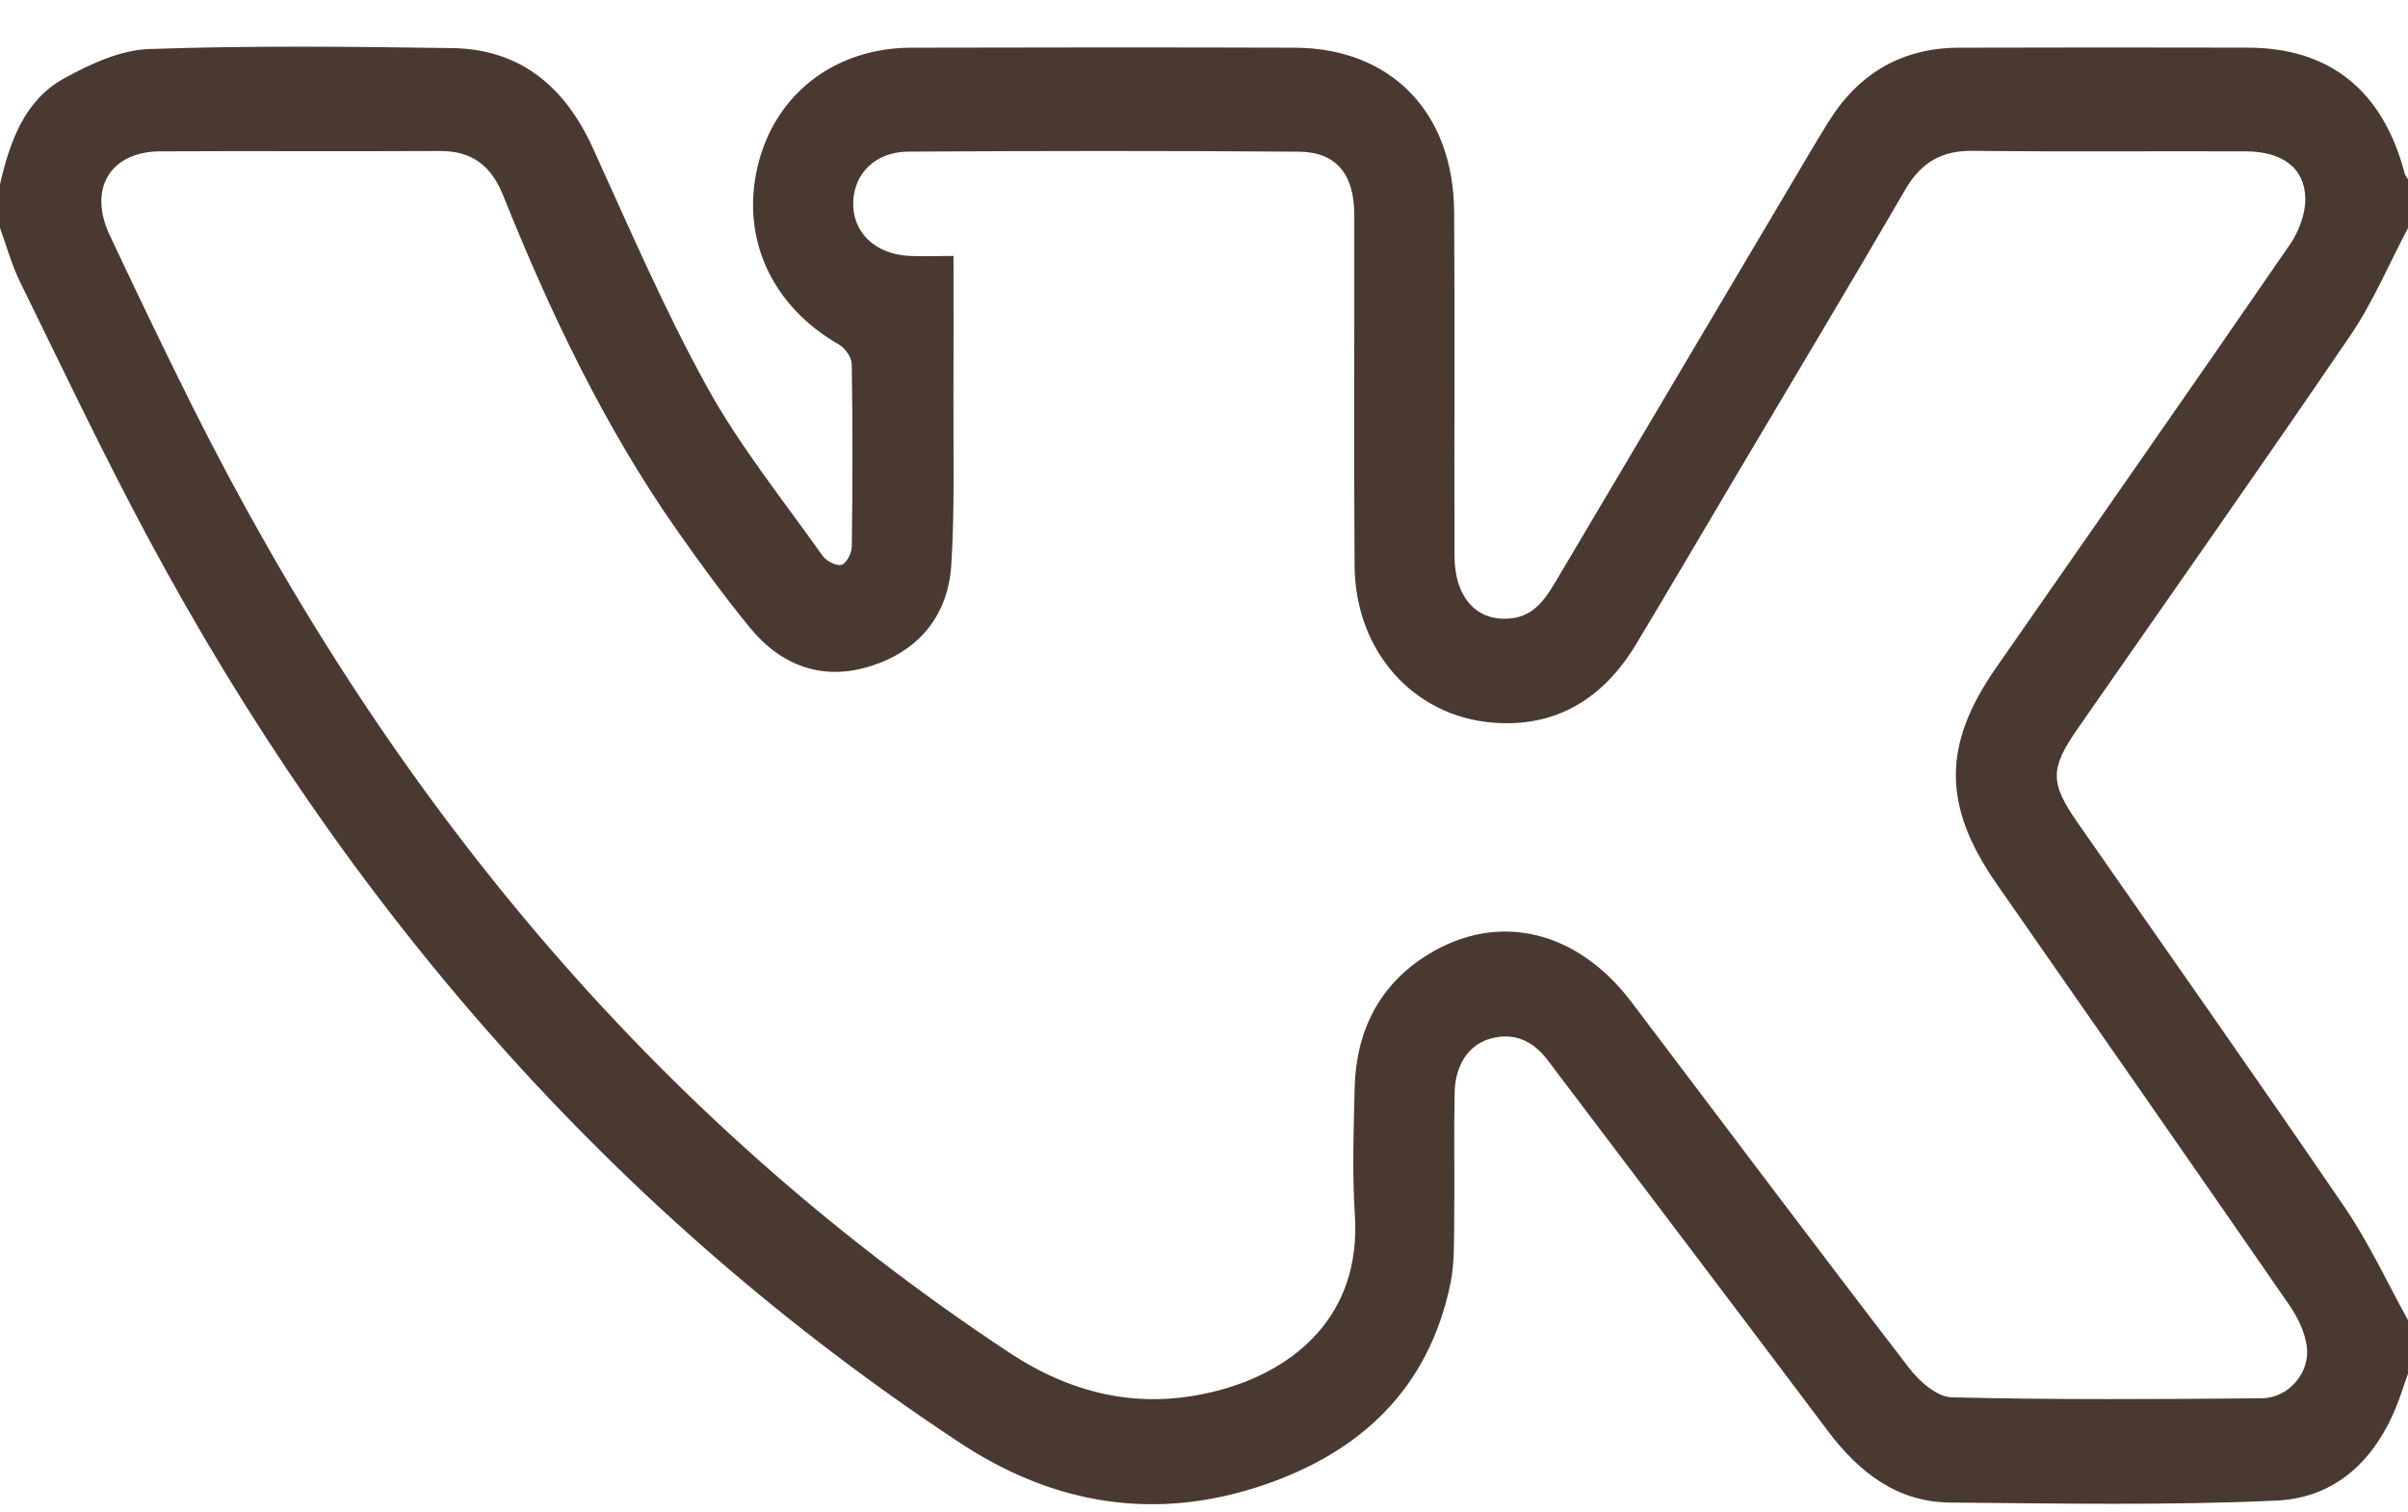 <svg width="43" height="27" viewBox="0 0 43 27" fill="none" xmlns="http://www.w3.org/2000/svg">
<path d="M0 3.29C0.176 2.526 0.439 1.788 1.143 1.401C1.61 1.144 2.146 0.894 2.659 0.876C4.462 0.813 6.268 0.832 8.073 0.859C9.268 0.876 10.076 1.523 10.584 2.638C11.24 4.077 11.867 5.537 12.628 6.915C13.215 7.978 13.986 8.932 14.688 9.925C14.756 10.021 14.93 10.113 15.026 10.088C15.111 10.066 15.209 9.88 15.211 9.764C15.225 8.676 15.227 7.588 15.21 6.501C15.208 6.382 15.09 6.216 14.983 6.155C13.778 5.465 13.22 4.249 13.533 2.956C13.841 1.68 14.907 0.855 16.273 0.852C18.553 0.846 20.834 0.845 23.115 0.852C24.835 0.856 25.956 2.003 25.967 3.786C25.98 5.831 25.967 7.876 25.973 9.922C25.974 10.681 26.38 11.115 26.994 11.043C27.389 10.996 27.591 10.706 27.778 10.39C29.189 8.006 30.602 5.623 32.014 3.24C32.227 2.882 32.435 2.522 32.656 2.169C33.199 1.298 33.977 0.856 34.976 0.852C36.697 0.846 38.418 0.848 40.139 0.851C41.604 0.854 42.549 1.615 42.939 3.092C42.949 3.132 42.979 3.166 43 3.203C43 3.493 43 3.783 43 4.073C42.66 4.715 42.375 5.397 41.971 5.991C40.367 8.348 38.726 10.677 37.099 13.017C36.606 13.726 36.605 13.981 37.096 14.687C38.691 16.979 40.3 19.261 41.874 21.569C42.303 22.199 42.628 22.905 43 23.577C43 23.897 43 24.216 43 24.535C42.958 24.656 42.915 24.776 42.874 24.897C42.5 25.993 41.772 26.749 40.652 26.8C38.711 26.889 36.764 26.852 34.82 26.835C33.884 26.827 33.199 26.301 32.639 25.555C31.014 23.392 29.378 21.237 27.747 19.08C27.712 19.034 27.678 18.988 27.644 18.943C27.379 18.588 27.038 18.431 26.611 18.551C26.227 18.659 25.984 19.019 25.975 19.523C25.961 20.291 25.977 21.061 25.968 21.83C25.963 22.191 25.974 22.562 25.903 22.912C25.512 24.825 24.272 25.942 22.562 26.523C20.658 27.17 18.84 26.889 17.144 25.77C10.952 21.684 6.191 16.218 2.638 9.594C1.837 8.1 1.109 6.565 0.361 5.042C0.21 4.735 0.119 4.397 0 4.073C0 3.812 0 3.551 0 3.29ZM17.027 4.571C17.027 5.446 17.03 6.242 17.026 7.038C17.021 8.053 17.051 9.071 16.988 10.083C16.931 10.996 16.408 11.617 15.571 11.889C14.71 12.169 13.961 11.908 13.383 11.2C12.932 10.647 12.508 10.068 12.097 9.482C10.798 7.631 9.828 5.592 8.983 3.486C8.769 2.952 8.419 2.694 7.858 2.697C6.192 2.706 4.527 2.694 2.861 2.703C1.968 2.708 1.569 3.371 1.959 4.2C2.443 5.229 2.934 6.254 3.442 7.27C6.908 14.191 11.637 19.937 18.019 24.155C19.225 24.953 20.491 25.198 21.862 24.804C23.099 24.448 24.311 23.513 24.194 21.697C24.145 20.946 24.172 20.188 24.19 19.434C24.216 18.404 24.635 17.582 25.497 17.05C26.753 16.275 28.16 16.611 29.134 17.897C30.784 20.076 32.424 22.264 34.09 24.431C34.274 24.671 34.589 24.95 34.85 24.956C36.696 25.001 38.544 24.99 40.391 24.973C40.868 24.968 41.256 24.516 41.193 24.046C41.158 23.788 41.028 23.522 40.879 23.306C39.144 20.794 37.397 18.291 35.654 15.786C34.686 14.395 34.684 13.305 35.644 11.926C37.395 9.409 39.152 6.896 40.89 4.369C41.049 4.138 41.172 3.818 41.166 3.543C41.156 2.994 40.752 2.705 40.096 2.703C38.473 2.697 36.849 2.712 35.226 2.694C34.678 2.688 34.309 2.894 34.023 3.386C33.028 5.1 32.008 6.798 30.997 8.503C30.404 9.504 29.816 10.507 29.217 11.504C28.628 12.485 27.776 12.999 26.653 12.906C25.224 12.787 24.2 11.616 24.189 10.106C24.174 8.017 24.188 5.927 24.184 3.837C24.182 3.109 23.862 2.714 23.193 2.709C20.87 2.692 18.546 2.694 16.223 2.708C15.632 2.711 15.25 3.096 15.236 3.615C15.221 4.142 15.62 4.535 16.223 4.57C16.473 4.583 16.723 4.571 17.027 4.571Z" fill="#493931"/>
</svg>
